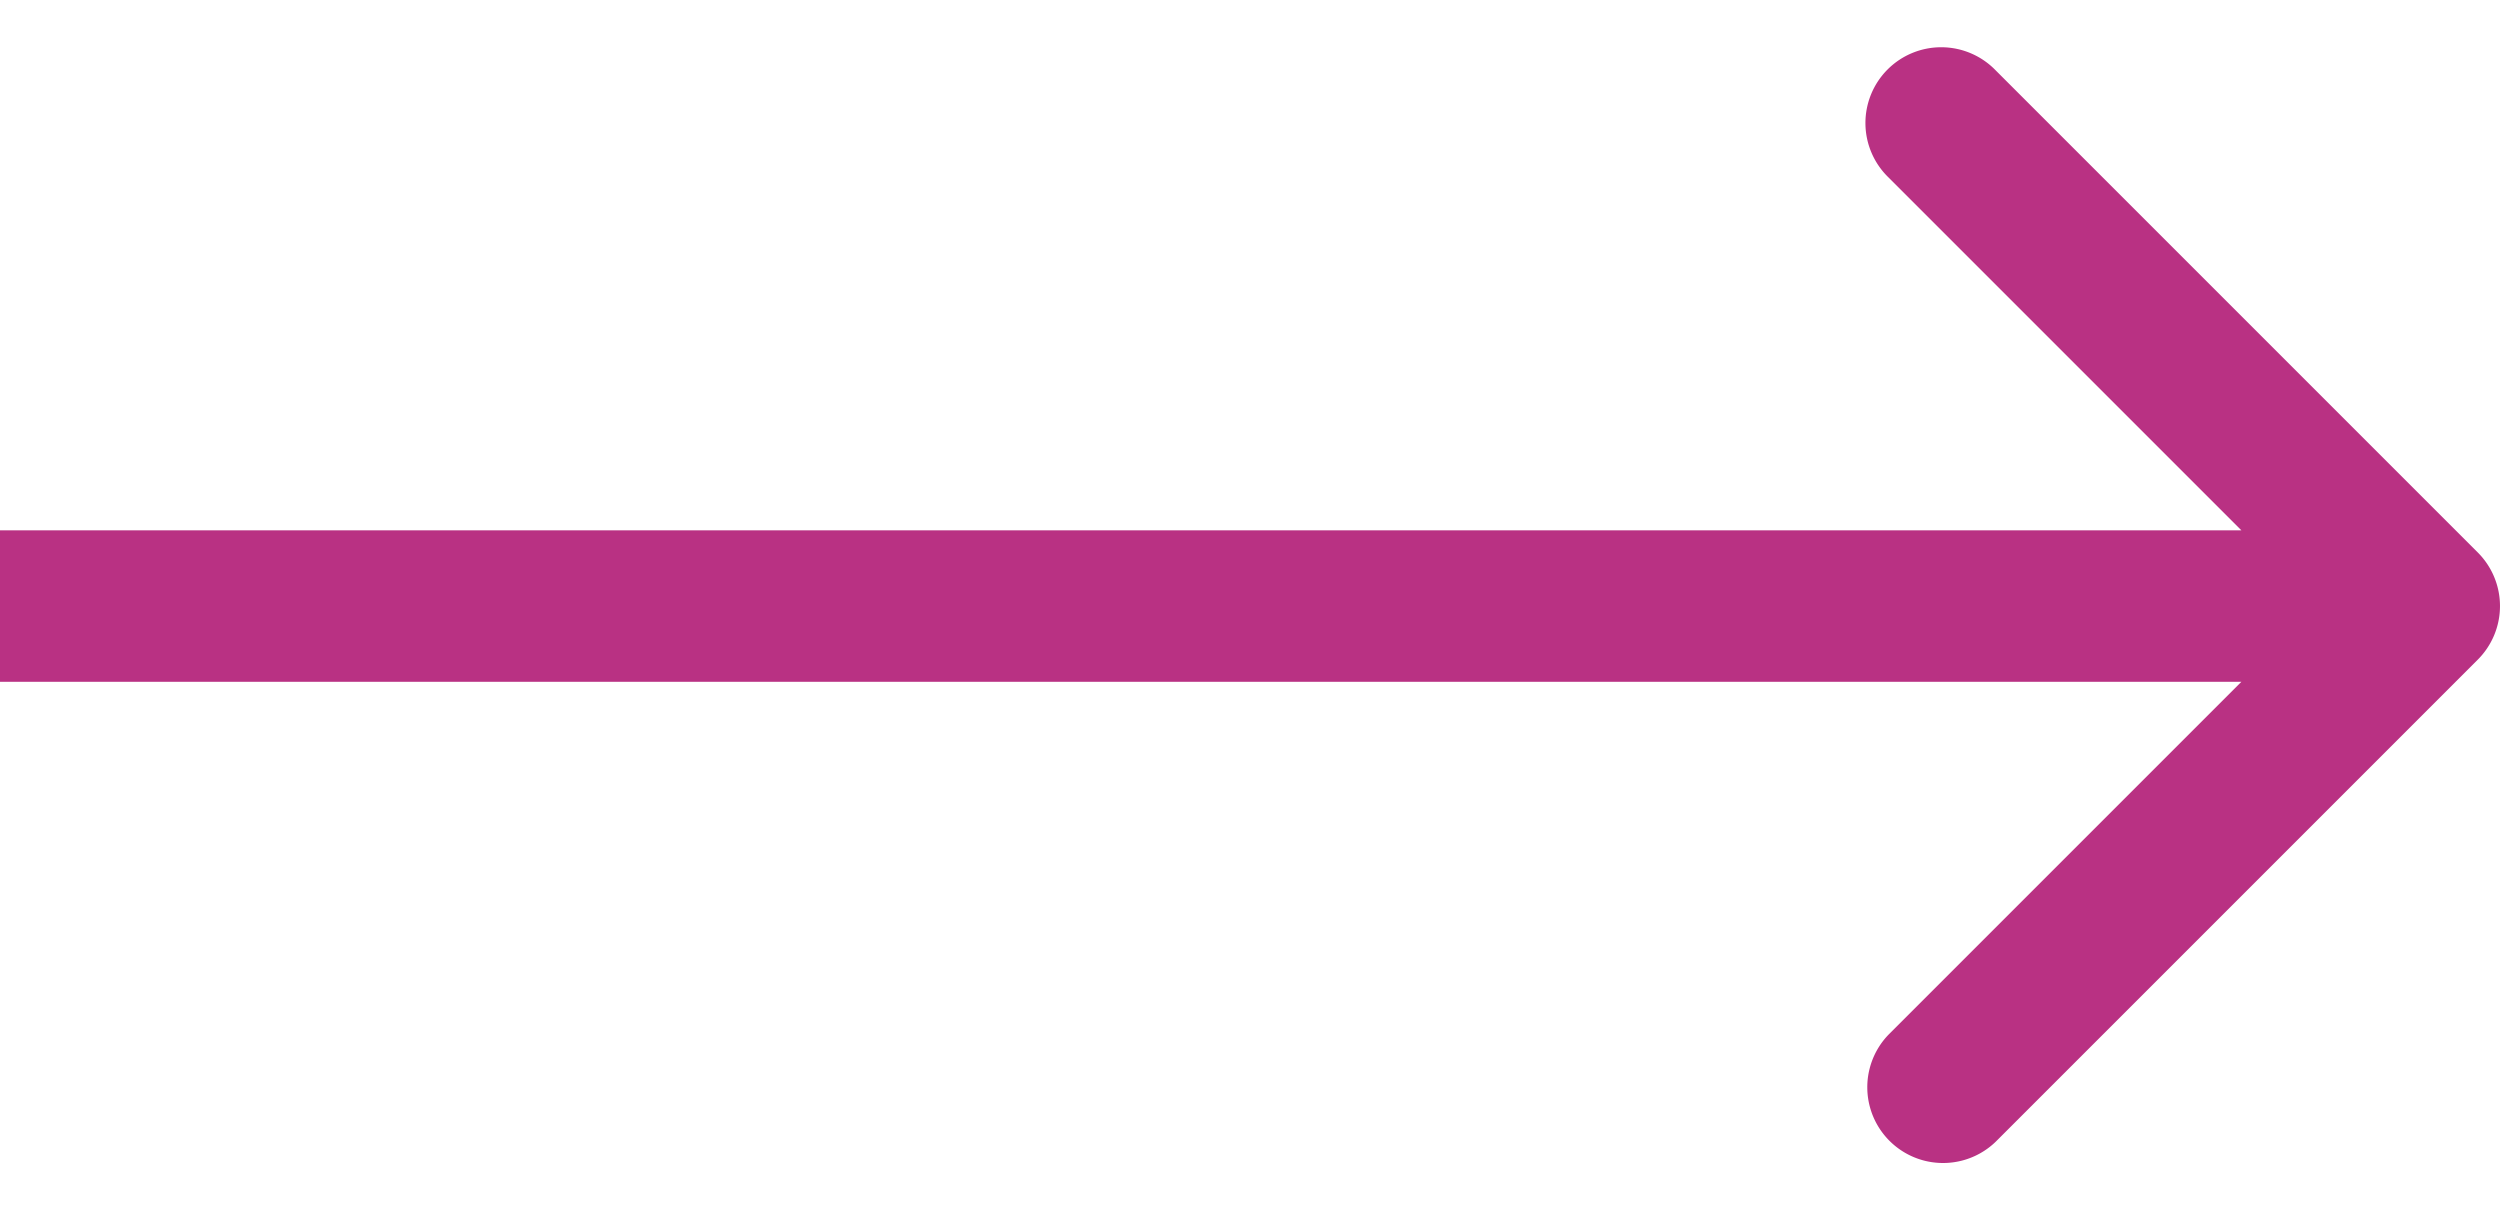 <svg width="33" height="16" fill="none" xmlns="http://www.w3.org/2000/svg"><path d="M32.707 8.707a1 1 0 0 0 0-1.414L26.343.929a1 1 0 1 0-1.414 1.414L30.586 8l-5.657 5.657a1 1 0 0 0 1.414 1.414l6.364-6.364ZM0 9h32V7H0v2Z" fill="#B93183"/></svg>